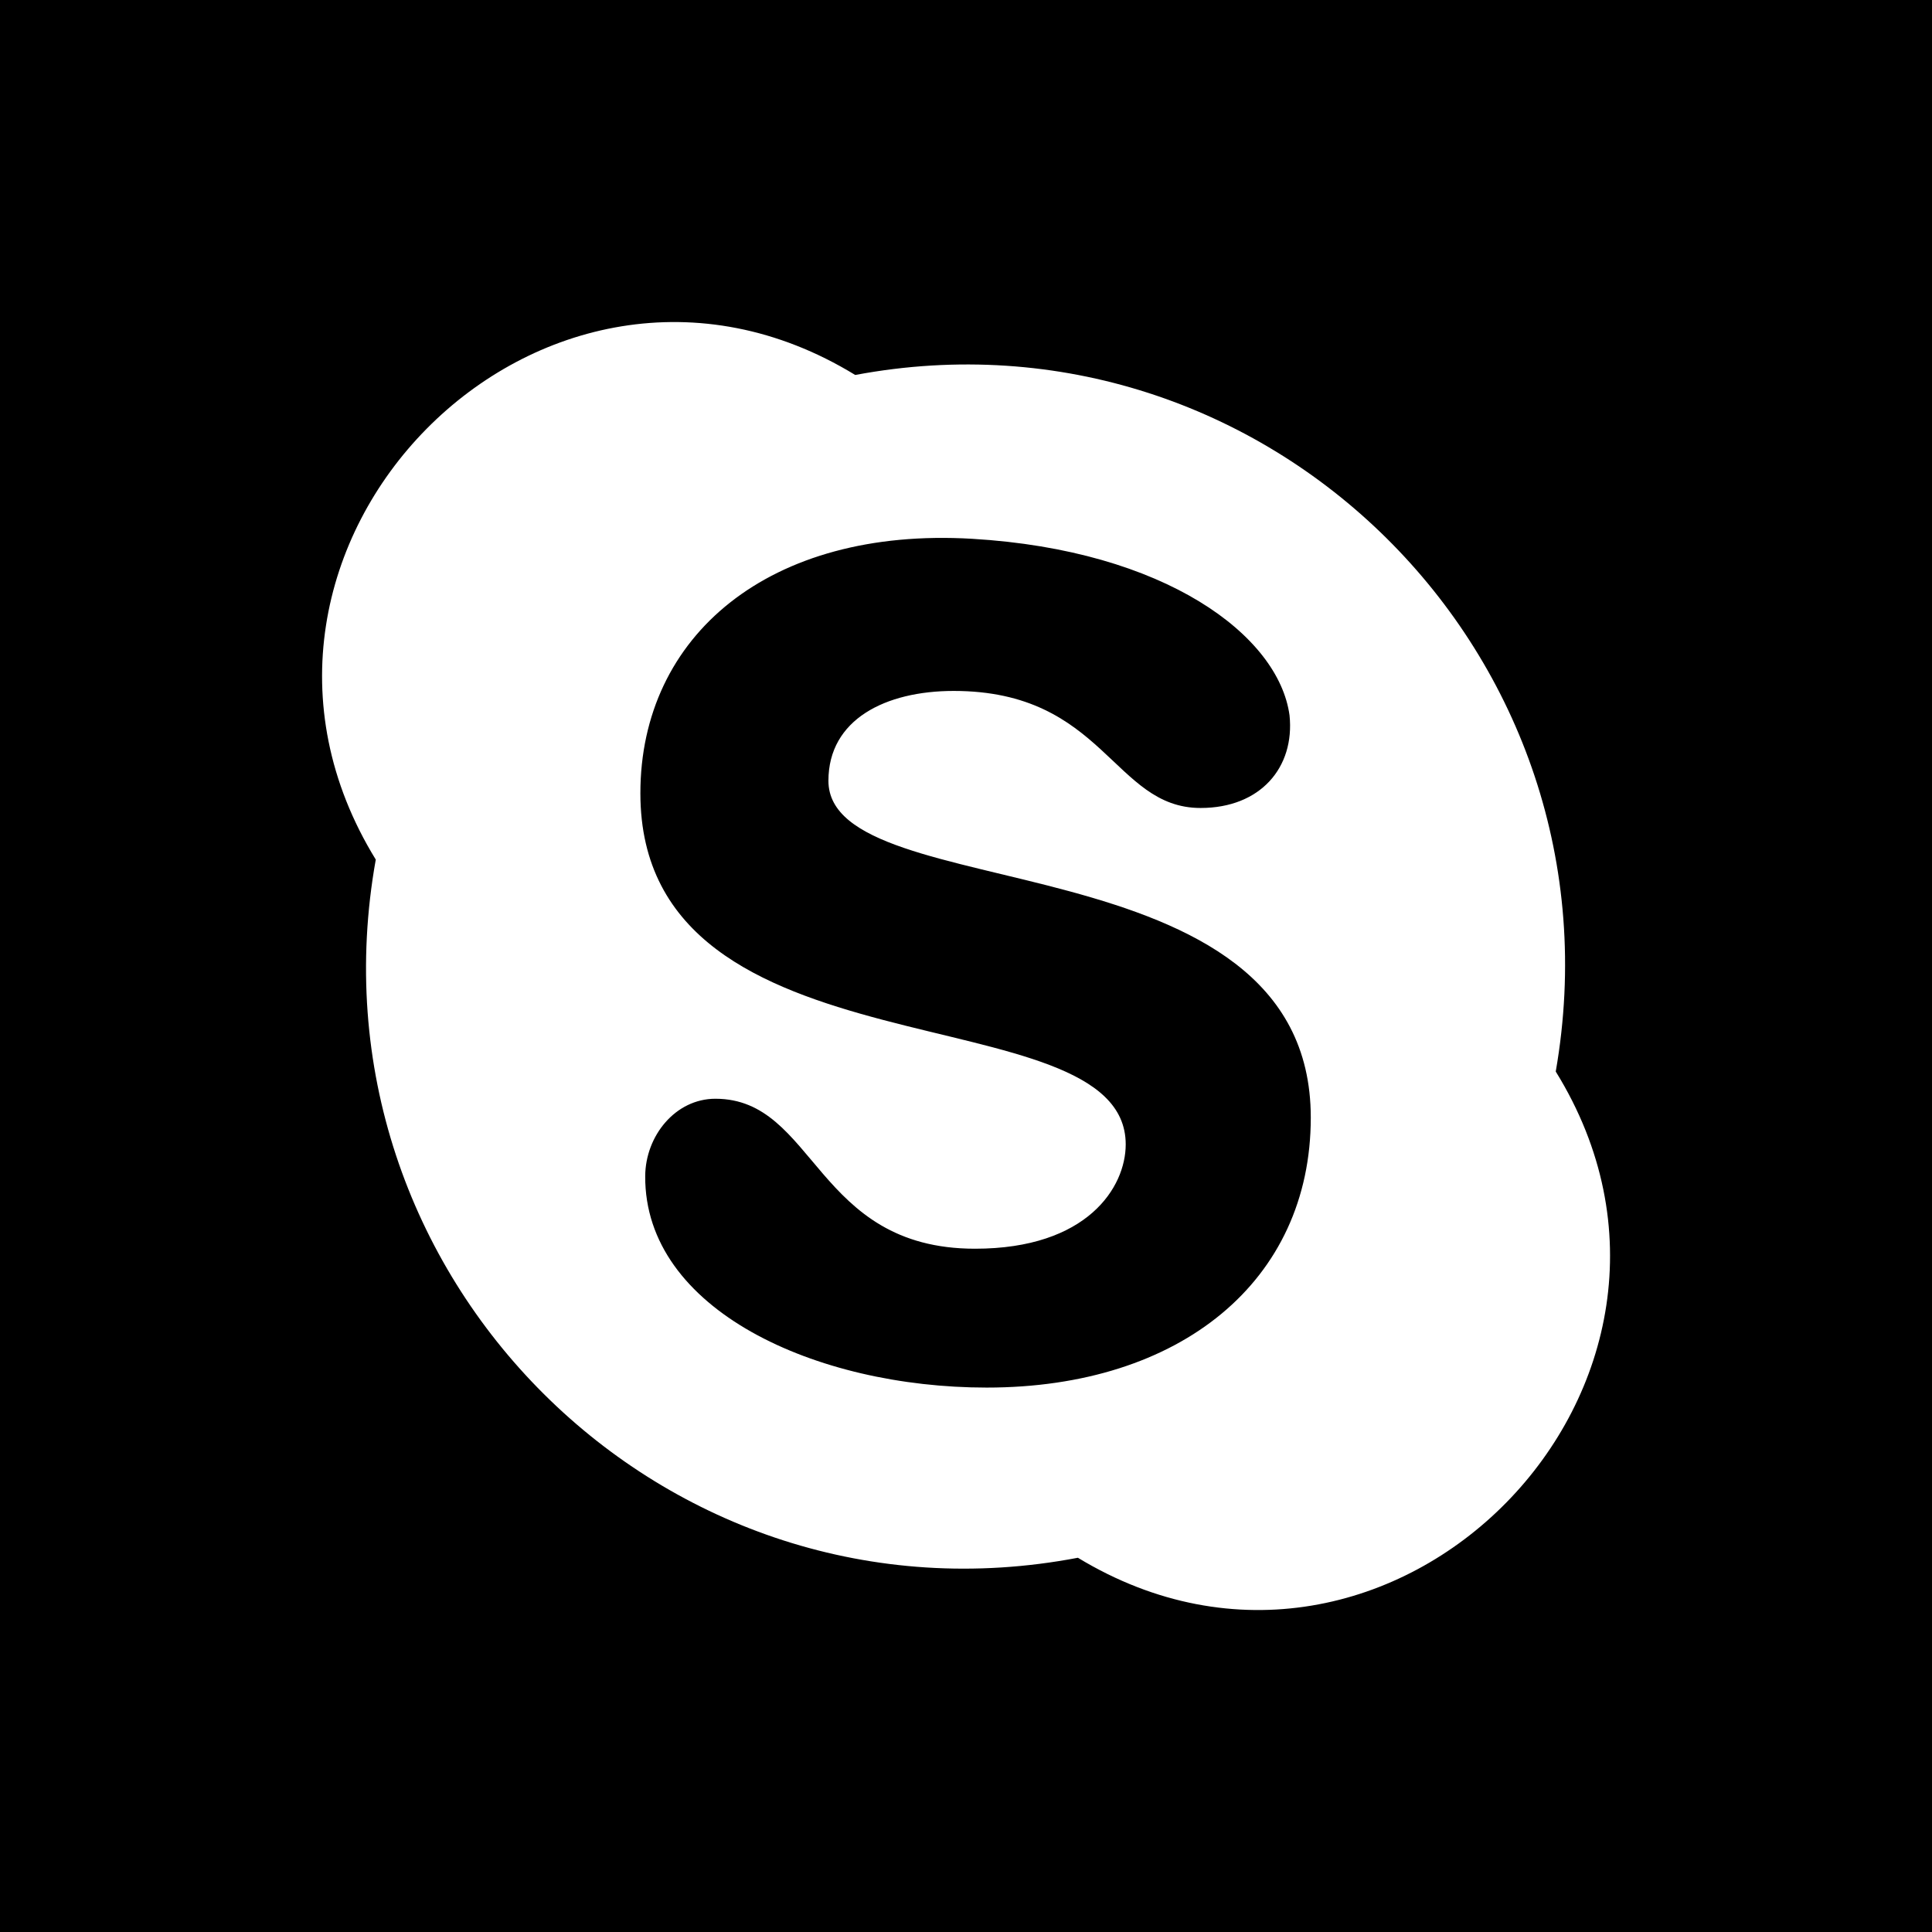 <svg xmlns="http://www.w3.org/2000/svg" width="24" height="24" viewBox="0 0 24 24"><path d="M0 0v24h24v-24h-24zm13.39 19.351c-5.133.98-9.647-3.509-8.722-8.673-2.379-3.868 2.075-8.393 5.956-6.02 5.091-.955 9.606 3.476 8.702 8.653 2.392 3.866-2.049 8.397-5.936 6.04zm2.893-5.468c0 2.026-1.615 3.354-4.026 3.354-2.121 0-4.252-.965-4.242-2.627.003-.501.376-.961.872-.961 1.249 0 1.237 1.863 3.225 1.863 1.396 0 1.872-.764 1.872-1.296 0-1.924-6.029-.745-6.029-4.362 0-1.958 1.602-3.309 4.12-3.161 2.401.142 3.809 1.202 3.944 2.193.067.647-.361 1.151-1.105 1.151-1.086 0-1.197-1.454-3.067-1.454-.844 0-1.556.352-1.556 1.116-.001 1.597 5.992.67 5.992 4.184z"/></svg>